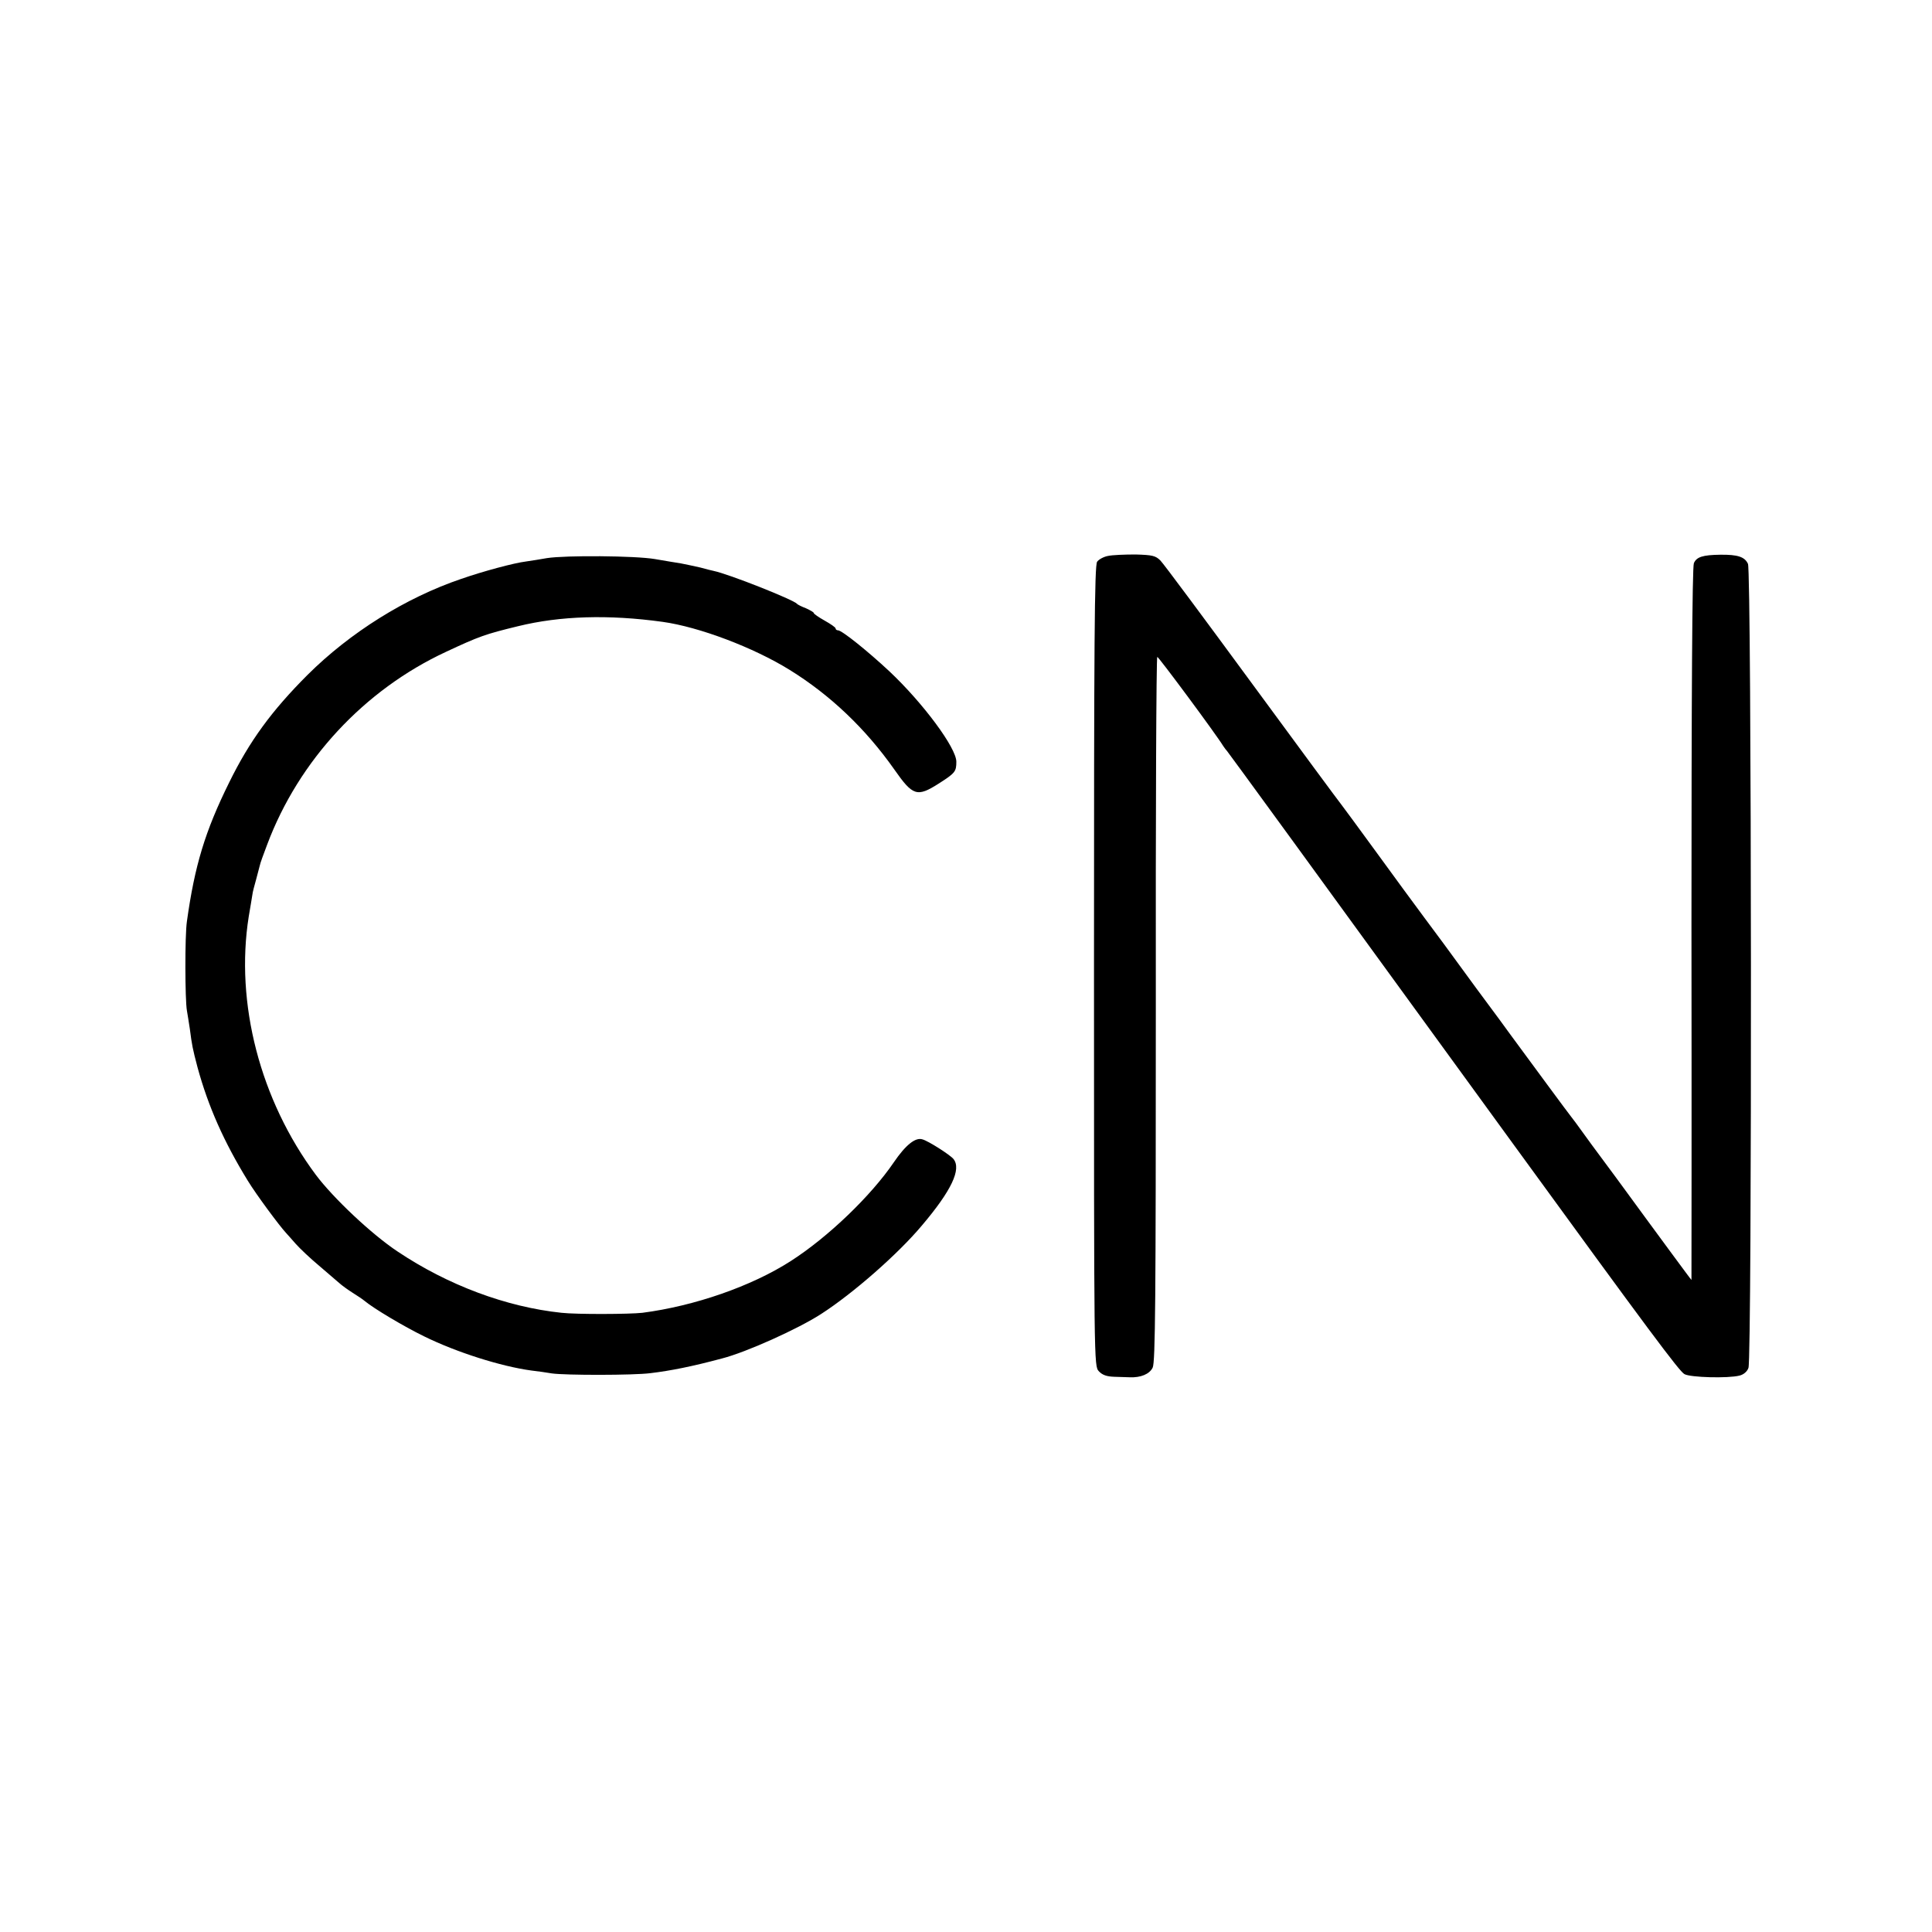 <?xml version="1.0" standalone="no"?>
<!DOCTYPE svg PUBLIC "-//W3C//DTD SVG 20010904//EN"
 "http://www.w3.org/TR/2001/REC-SVG-20010904/DTD/svg10.dtd">
<svg version="1.0" xmlns="http://www.w3.org/2000/svg"
 width="800pt" height="800pt" viewBox="0 0 800 800"
 preserveAspectRatio="xMidYMid meet">
<g transform="translate(0,800) scale(0.1,-0.1)"
fill="#000000" stroke="none">
<path d="M4588 5698 c-17 -3 -38 -14 -45 -24 -11 -14 -13 -332 -13 -1674 0
-1653 0 -1656 20 -1678 15 -16 33 -22 65 -23 25 -1 53 -2 63 -2 45 -2 82 13
95 40 11 23 13 278 13 1486 -1 801 2 1457 6 1457 6 0 246 -324 273 -369 6 -9
13 -18 16 -21 4 -4 330 -451 1184 -1626 563 -774 689 -943 710 -954 25 -14
181 -18 228 -6 17 4 32 17 37 32 15 39 13 3296 -2 3329 -13 29 -42 39 -115 38
-72 -1 -98 -9 -109 -35 -7 -15 -10 -560 -10 -1495 1 -810 0 -1473 0 -1473 -1
0 -40 53 -88 118 -47 64 -148 201 -223 304 -76 102 -145 196 -153 208 -8 12
-23 31 -32 43 -14 17 -172 232 -253 342 -8 12 -71 97 -140 190 -69 94 -131
179 -139 190 -8 11 -43 58 -78 105 -35 47 -124 168 -198 270 -74 102 -141 192
-147 200 -7 8 -173 233 -369 500 -196 267 -366 496 -379 509 -20 20 -33 23
-103 25 -45 0 -96 -2 -114 -6z"/>
<path d="M2265 5689 c-27 -5 -67 -11 -87 -14 -49 -6 -176 -40 -268 -72 -230
-78 -460 -222 -636 -397 -150 -150 -241 -275 -325 -446 -100 -202 -143 -345
-175 -575 -9 -59 -8 -327 0 -370 3 -16 8 -50 12 -75 9 -69 11 -80 32 -160 44
-161 109 -308 208 -469 34 -56 131 -187 159 -217 5 -6 24 -26 40 -45 17 -19
59 -59 95 -89 35 -30 73 -63 85 -73 11 -10 36 -28 55 -40 19 -12 42 -27 50
-34 37 -31 163 -106 245 -146 136 -67 320 -125 445 -142 25 -3 63 -8 85 -12
56 -8 338 -8 408 1 84 10 174 28 297 61 101 26 314 122 410 184 132 85 318
248 417 366 123 145 165 234 131 276 -14 17 -103 74 -128 81 -29 10 -70 -23
-119 -95 -94 -138 -271 -309 -427 -409 -162 -104 -398 -186 -614 -214 -53 -6
-272 -7 -335 0 -228 24 -470 114 -679 254 -107 71 -266 221 -338 317 -231 310
-335 712 -278 1070 7 39 13 79 15 90 1 11 9 40 16 65 7 25 13 51 15 57 1 7 15
46 30 85 131 350 403 642 741 799 137 64 162 73 298 106 175 43 375 49 599 18
151 -21 376 -106 526 -199 168 -104 314 -243 433 -412 77 -110 94 -116 185
-58 67 43 72 49 72 90 0 57 -137 242 -277 374 -90 84 -197 170 -213 170 -5 0
-10 3 -10 8 0 4 -20 18 -45 32 -25 14 -45 28 -45 31 0 4 -15 12 -32 20 -18 7
-35 15 -38 19 -15 17 -282 123 -345 136 -5 1 -30 7 -55 14 -25 6 -61 13 -80
17 -19 3 -68 11 -108 18 -82 14 -370 16 -447 4z"/>
</g>
</svg>
